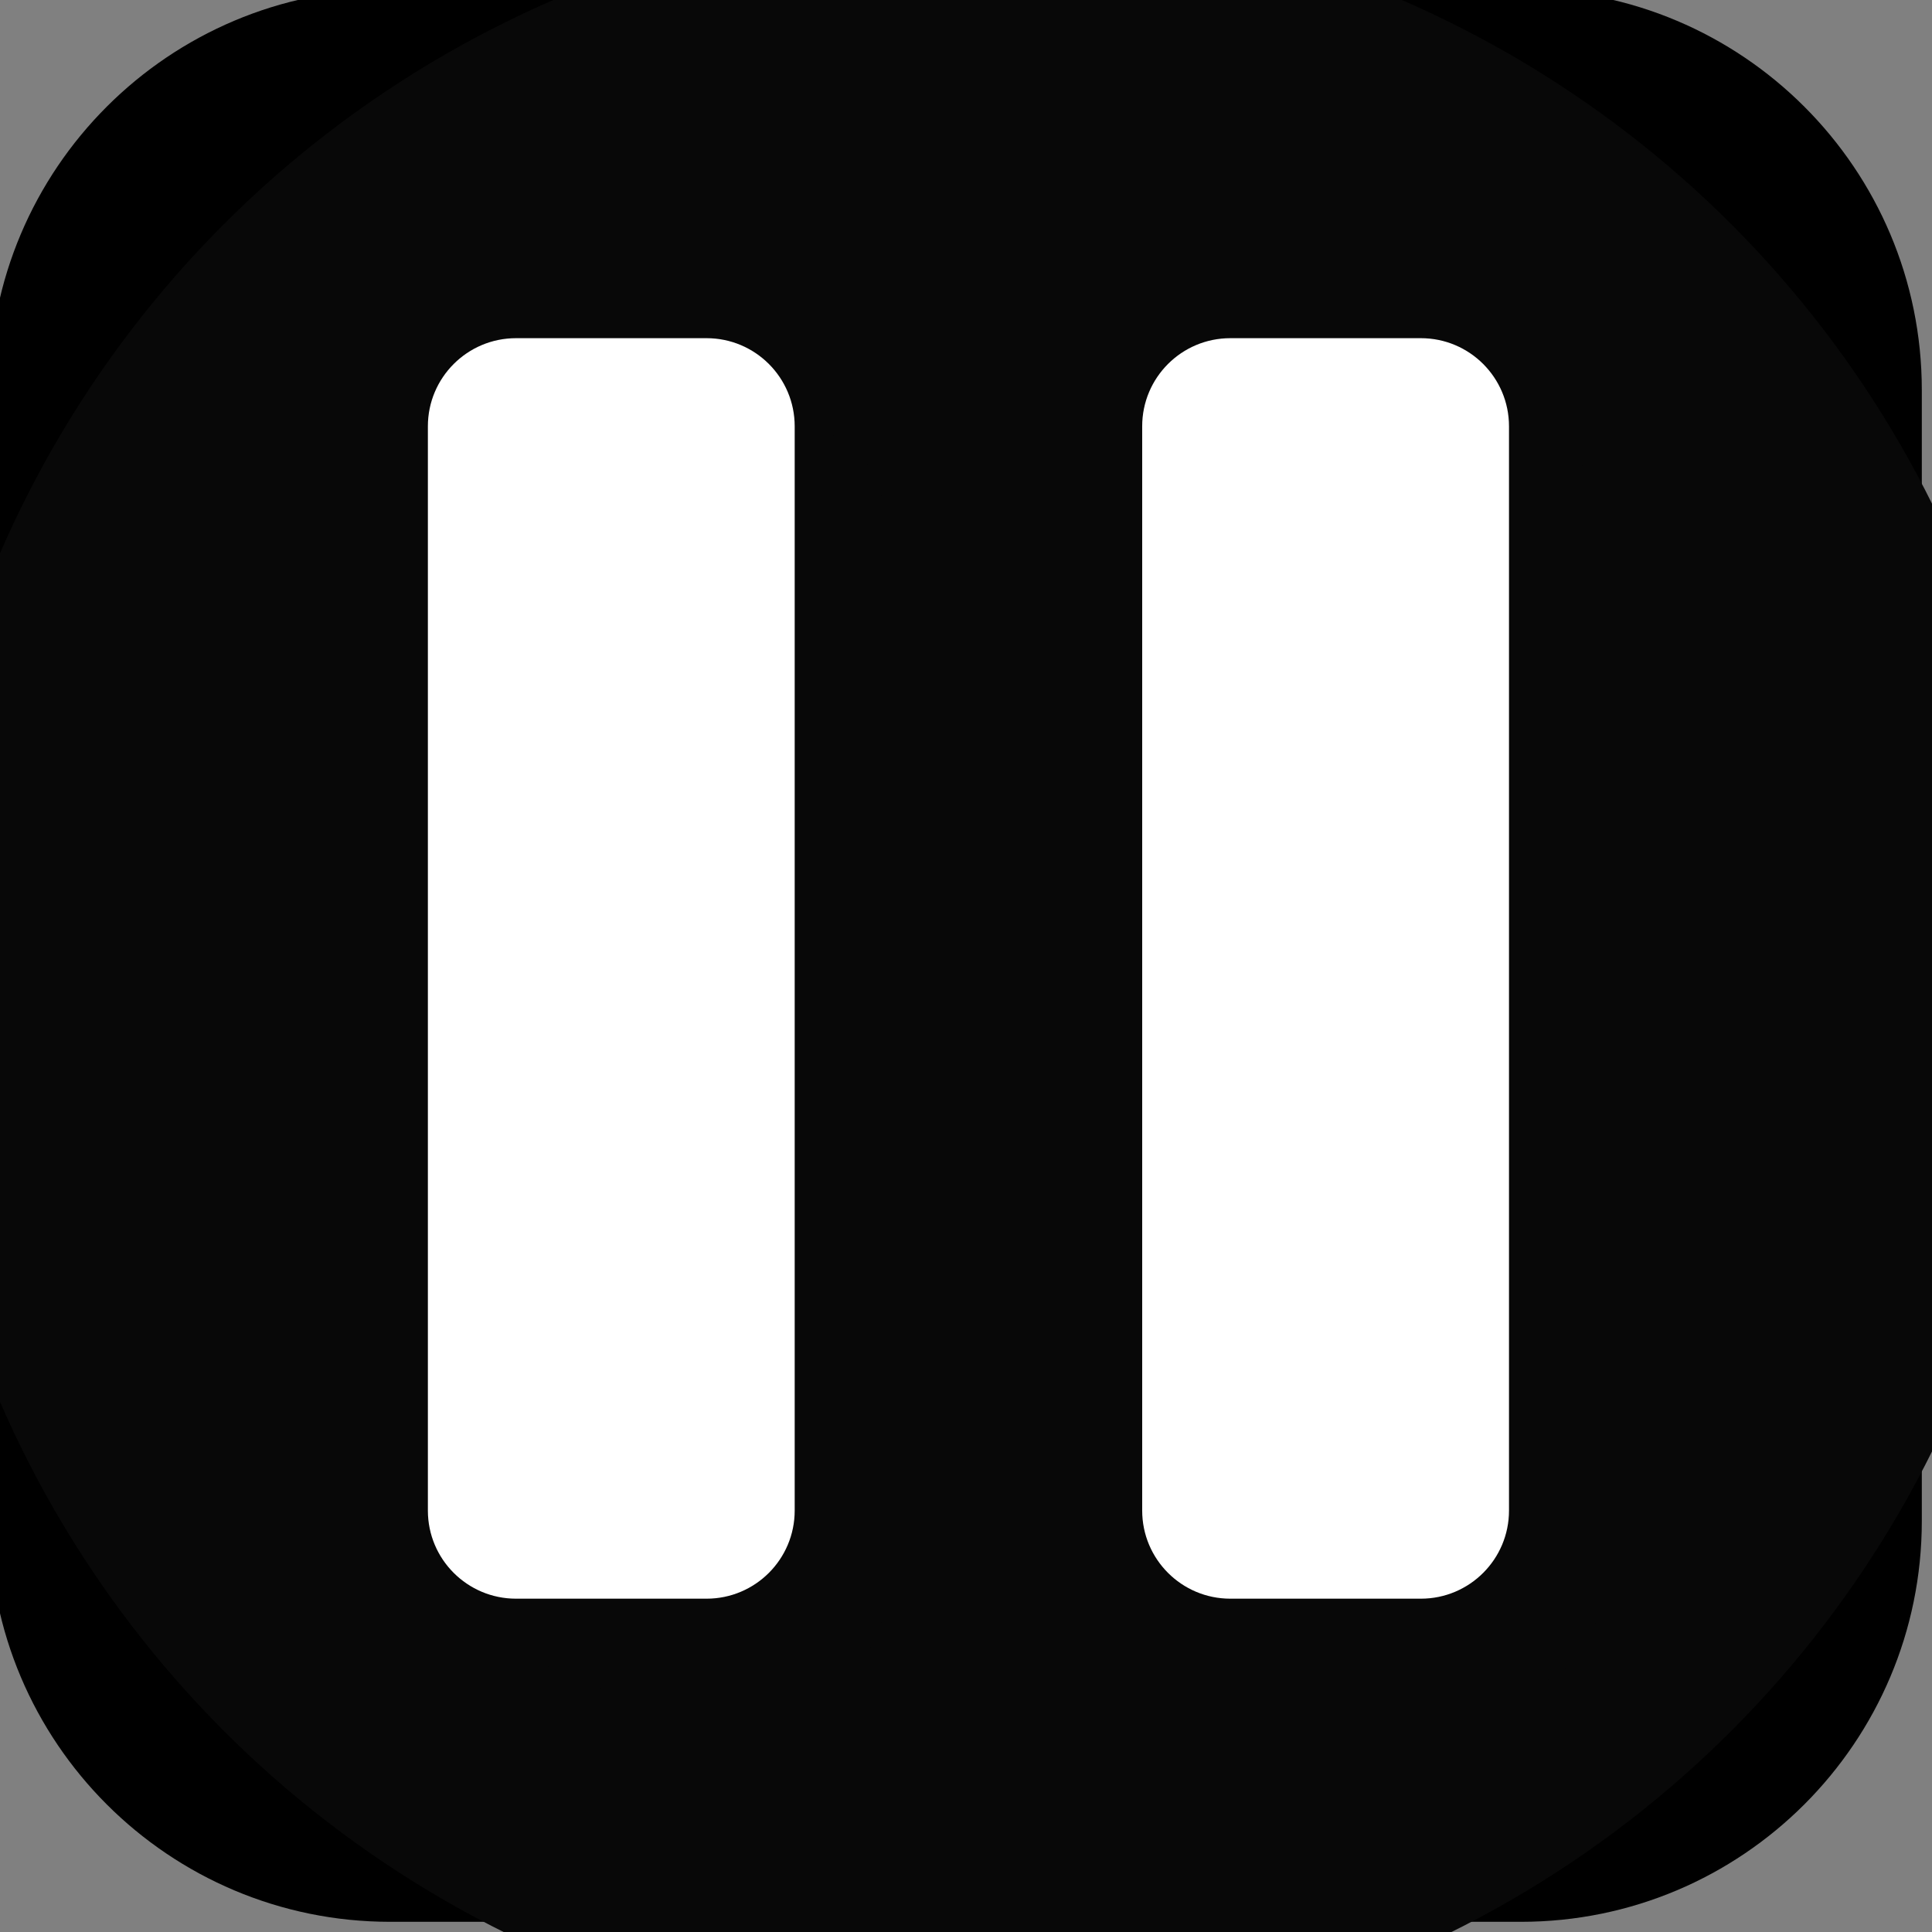 <?xml version="1.0" encoding="UTF-8" standalone="no" ?>
<!DOCTYPE svg PUBLIC "-//W3C//DTD SVG 1.1//EN" "http://www.w3.org/Graphics/SVG/1.1/DTD/svg11.dtd">
<svg xmlns="http://www.w3.org/2000/svg" xmlns:xlink="http://www.w3.org/1999/xlink" version="1.1" width="350" height="350" viewBox="0 0 350 350" xml:space="preserve">
<rect x="0" y="0" width="350" height="350" fill="#808080" stroke="none"/>
<desc>Created with Fabric.js 1.7.22</desc>
<defs>
</defs>
<g style="stroke: none; stroke-width: 1; stroke-dasharray: none; stroke-linecap: butt; stroke-linejoin: miter; stroke-miterlimit: 10; fill: none; fill-rule: nonzero; opacity: 1;" transform="translate(-1.944 -1.944) scale(3.89 3.89)" >
	<path id="Layer_1" d="M 71.326 90 H 18.674 C 8.361 90 0 81.639 0 71.326 V 18.674 C 0 8.361 8.361 0 18.674 0 h 52.652 C 81.639 0 90 8.361 90 18.674 v 52.652 C 90 81.639 81.639 90 71.326 90 z" style="stroke: none; stroke-width: 1; stroke-dasharray: none; stroke-linecap: butt; stroke-linejoin: miter; stroke-miterlimit: 10; fill: rgb(0,0,0); fill-rule: nonzero; opacity: 1;" transform=" matrix(1 0 0 1 0 0) " stroke-linecap="round" />
</g>
<g id="icon" style="stroke: none; stroke-width: 1; stroke-dasharray: none; stroke-linecap: butt; stroke-linejoin: miter; stroke-miterlimit: 10; fill: none; fill-rule: nonzero; opacity: 1;" transform="translate(370.144 370.144) rotate(180) scale(4.29 4.29) matrix(1 0 0 -1 0 90)" >
	<circle cx="45" cy="45" r="45" style="stroke: none; stroke-width: 1; stroke-dasharray: none; stroke-linecap: butt; stroke-linejoin: miter; stroke-miterlimit: 10; fill: rgb(8,8,8); fill-rule: nonzero; opacity: 1;" transform="  matrix(1 0 0 1 0 0) "/>
	<path d="M 30.556 21.77 H 22.51 c -2.056 0 -3.722 1.666 -3.722 3.722 v 45.785 c 0 2.056 1.666 3.722 3.722 3.722 h 8.046 c 2.056 0 3.722 -1.666 3.722 -3.722 V 25.493 C 34.278 23.437 32.612 21.77 30.556 21.77 z" style="stroke: none; stroke-width: 1; stroke-dasharray: none; stroke-linecap: butt; stroke-linejoin: miter; stroke-miterlimit: 10; fill: rgb(8,8,8); fill-rule: nonzero; opacity: 1;" transform=" matrix(1 0 0 1 0 0) " stroke-linecap="round" />
	<path d="M 60.719 21.77 h -8.046 c -2.056 0 -3.722 1.666 -3.722 3.722 v 45.785 c 0 2.056 1.666 3.722 3.722 3.722 h 8.046 c 2.056 0 3.722 -1.666 3.722 -3.722 V 25.493 C 64.442 23.437 62.775 21.77 60.719 21.77 z" style="stroke: none; stroke-width: 1; stroke-dasharray: none; stroke-linecap: butt; stroke-linejoin: miter; stroke-miterlimit: 10; fill: rgb(8,8,8); fill-rule: nonzero; opacity: 1;" transform=" matrix(1 0 0 1 0 0) " stroke-linecap="round" />
	<path d="M 34.326 18 h -8.046 c -2.056 0 -3.722 1.666 -3.722 3.722 v 45.785 c 0 2.056 1.666 3.722 3.722 3.722 h 8.046 c 2.056 0 3.722 -1.666 3.722 -3.722 V 21.722 C 38.049 19.666 36.382 18 34.326 18 z" style="stroke: none; stroke-width: 1; stroke-dasharray: none; stroke-linecap: butt; stroke-linejoin: miter; stroke-miterlimit: 10; fill: rgb(255,255,255); fill-rule: nonzero; opacity: 1;" transform=" matrix(1 0 0 1 0 0) " stroke-linecap="round" />
	<path d="M 64.49 18 h -8.046 c -2.056 0 -3.722 1.666 -3.722 3.722 v 45.785 c 0 2.056 1.666 3.722 3.722 3.722 h 8.046 c 2.056 0 3.722 -1.666 3.722 -3.722 V 21.722 C 68.212 19.666 66.545 18 64.49 18 z" style="stroke: none; stroke-width: 1; stroke-dasharray: none; stroke-linecap: butt; stroke-linejoin: miter; stroke-miterlimit: 10; fill: rgb(255,255,255); fill-rule: nonzero; opacity: 1;" transform=" matrix(1 0 0 1 0 0) " stroke-linecap="round" />
</g>
</svg>